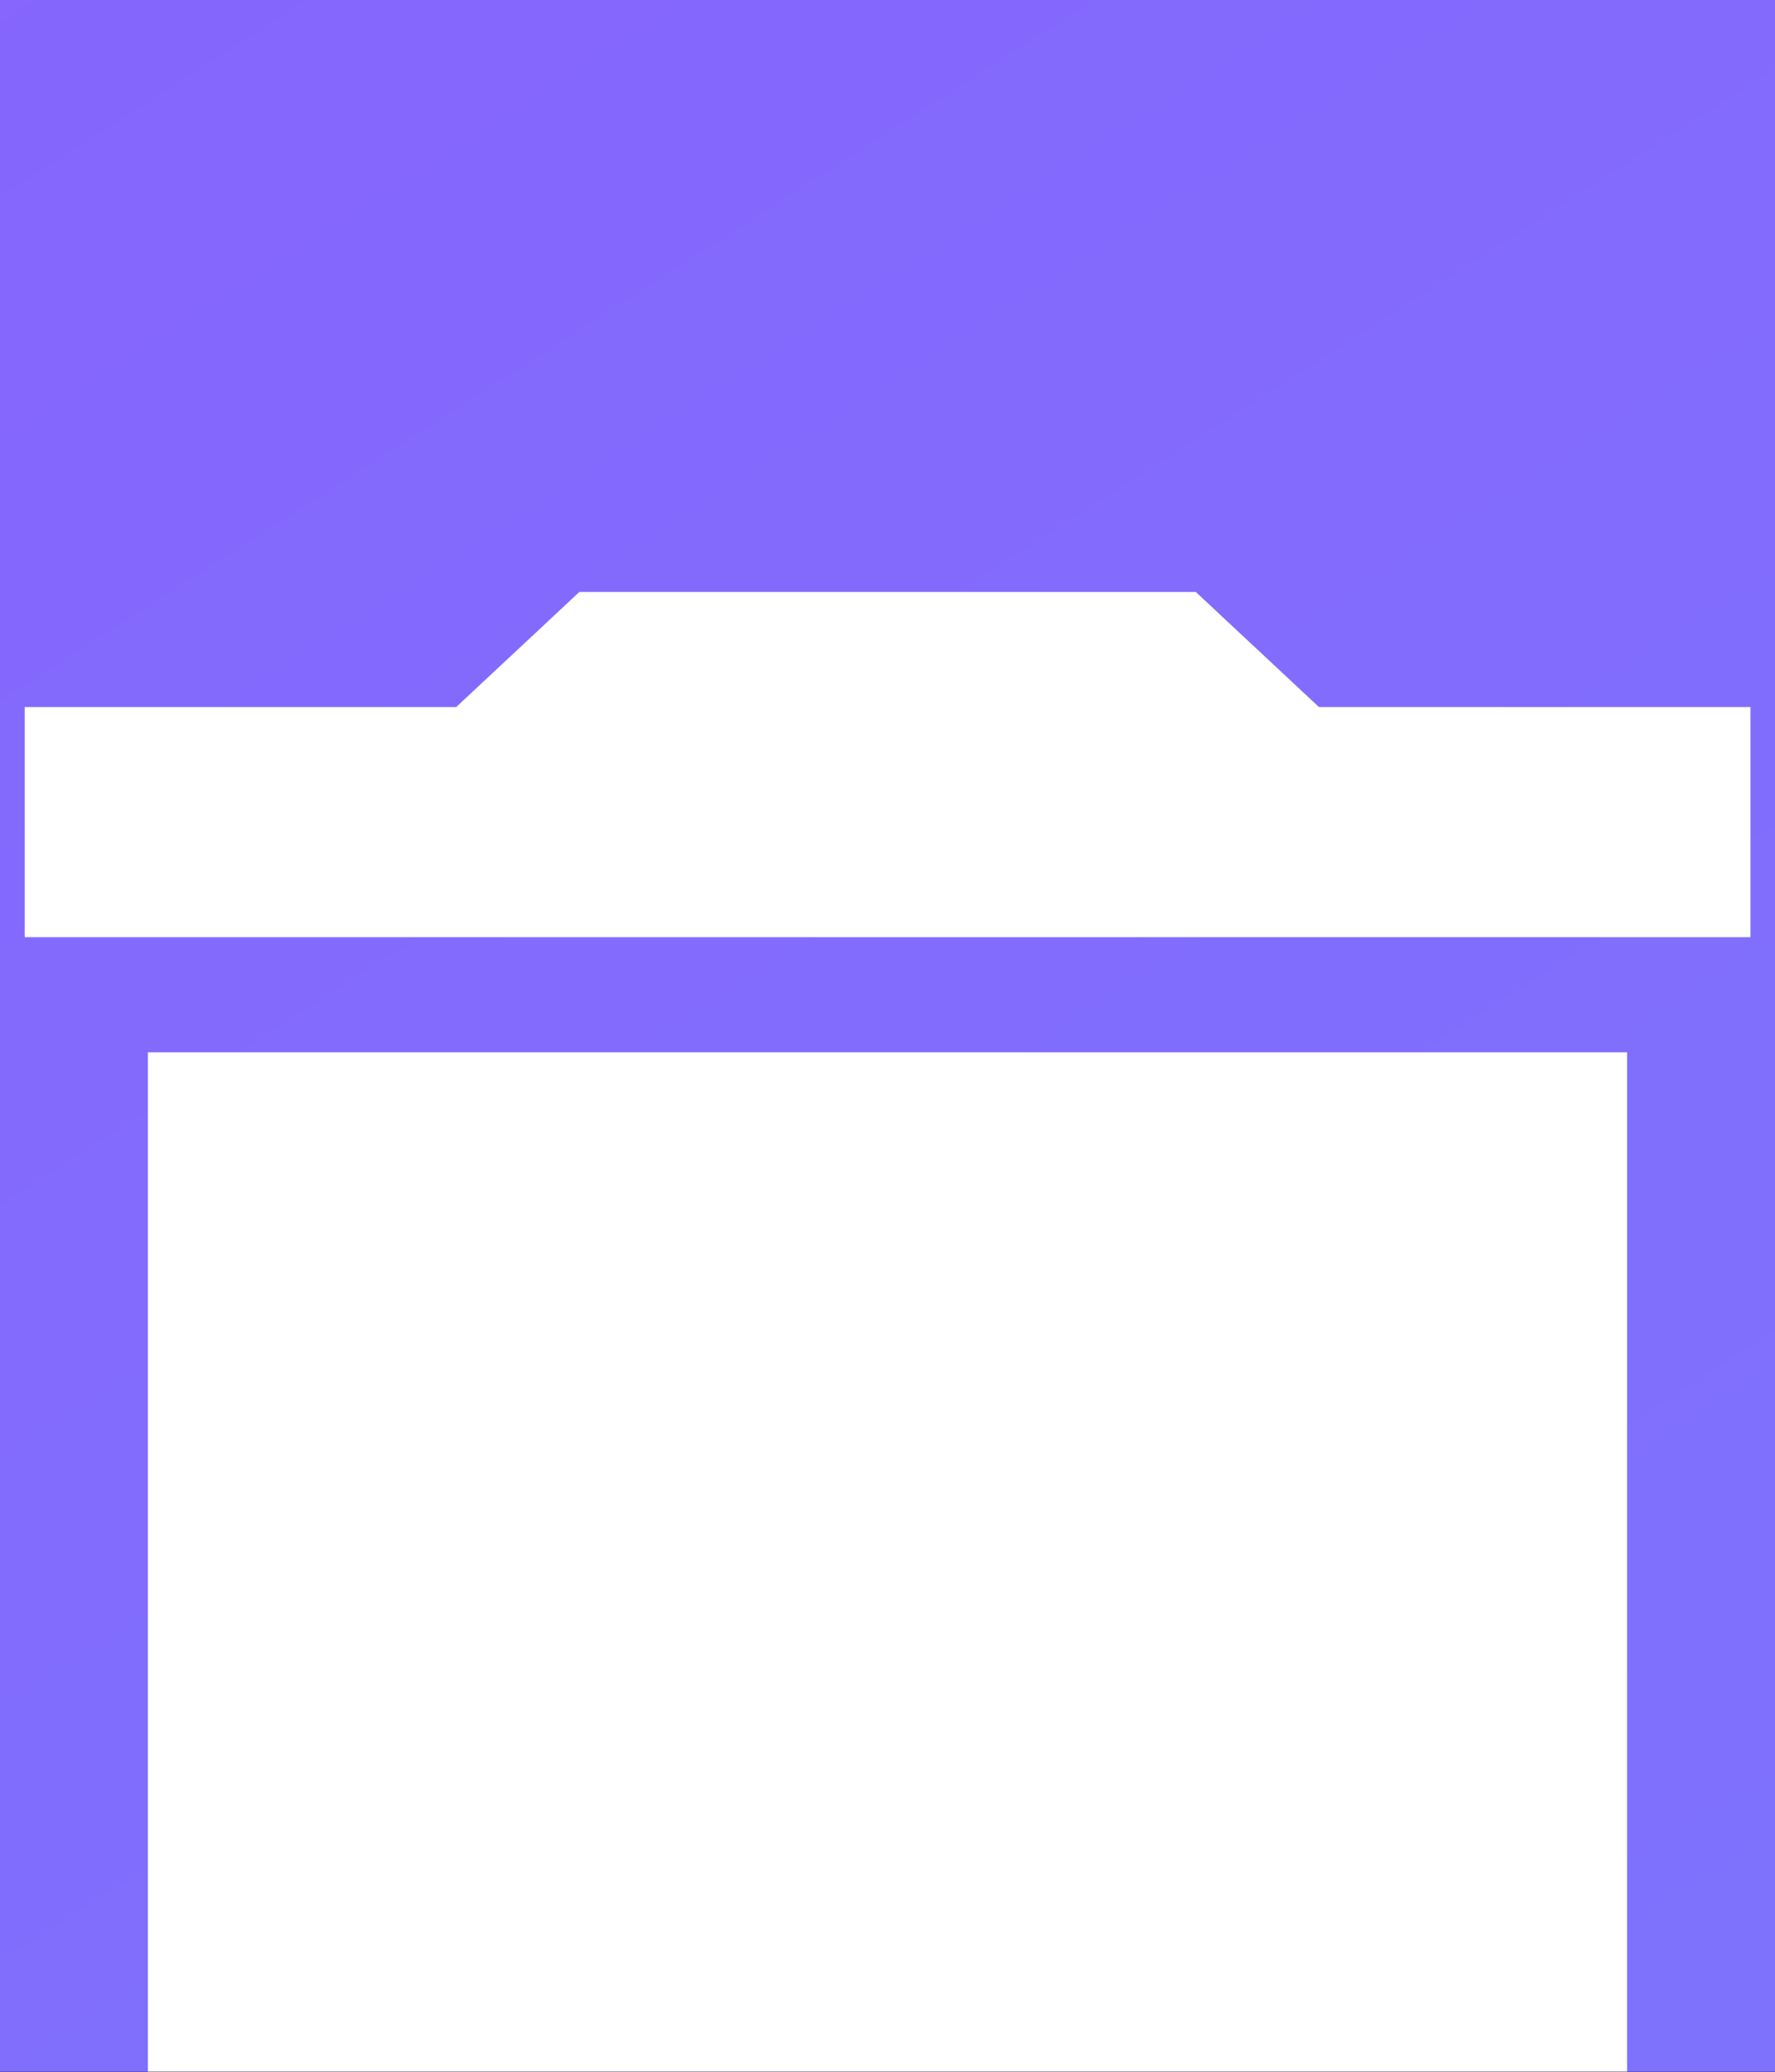 <svg width="12" height="14" viewBox="0 0 12 14" fill="none" xmlns="http://www.w3.org/2000/svg">
<rect width="12" height="14" fill="#F5F5F5"/>
<g id="&#208;&#146;&#208;&#184;&#208;&#180;&#208;&#176;&#208;&#187;&#208;&#184;&#209;&#130;&#208;&#184; &#208;&#154;&#208;&#176;&#209;&#130;&#208;&#181;&#208;&#179;&#208;&#190;&#209;&#128;&#209;&#150;&#209;&#142;" clip-path="url(#clip0_0_1)">
<rect width="1920" height="1028" transform="translate(-925 -549)" fill="#1E1E27"/>
<g id="Group 48096323">
<g id="Categories">
<g id="5">
<rect x="-613" y="-19" width="636" height="48" rx="3" fill="#24252E"/>
<rect x="-613" y="-19" width="636" height="48" rx="3" stroke="#323443" stroke-width="2"/>
<g id="Frame 48096322">
<g id="drag">
<g id="Group 48095796" opacity="0.5">
<path id="Vector" d="M2.312 -1.574C2.668 -1.649 3.054 -1.582 3.359 -1.381C3.7 -1.164 3.936 -0.79 3.985 -0.389C4.034 -0.02 3.928 0.365 3.696 0.655C3.45 0.972 3.061 1.171 2.659 1.185C2.245 1.204 1.828 1.026 1.556 0.714C1.27 0.396 1.148 -0.059 1.232 -0.479C1.331 -1.016 1.776 -1.466 2.312 -1.574Z" fill="white"/>
<path id="Vector_2" d="M2.475 3.613C2.796 3.583 3.126 3.666 3.391 3.849C3.738 4.084 3.969 4.482 3.996 4.9C4.029 5.309 3.867 5.727 3.569 6.01C3.296 6.275 2.909 6.417 2.528 6.395C2.123 6.375 1.733 6.166 1.491 5.841C1.228 5.498 1.143 5.029 1.264 4.615C1.413 4.075 1.917 3.657 2.475 3.613Z" fill="white"/>
<path id="Vector_3" d="M2.344 8.837C2.681 8.774 3.041 8.839 3.332 9.02C3.675 9.228 3.918 9.591 3.979 9.988C4.038 10.351 3.947 10.736 3.728 11.031C3.495 11.354 3.118 11.567 2.721 11.598C2.293 11.639 1.853 11.464 1.567 11.144C1.27 10.822 1.145 10.356 1.234 9.929C1.339 9.384 1.799 8.933 2.344 8.837Z" fill="white"/>
</g>
</g>
</g>
</g>
</g>
</g>
<rect id="bg popup" opacity="0.9" x="-925" y="-549" width="1920" height="1028" rx="4" fill="#15161B"/>
<g id="popup">
<g id="&#208;&#191;&#208;&#187;&#208;&#176;&#209;&#136;&#208;&#186;&#208;&#176;" filter="url(#filter0_d_0_1)">
<rect x="-165" y="-178" width="400" height="286" rx="4" fill="#272934"/>
</g>
<g id="2">
<g id="btn" filter="url(#filter1_d_0_1)">
<rect x="-141" y="-22" width="352" height="58" rx="4" fill="url(#paint0_linear_0_1)" shape-rendering="crispEdges"/>
<path id="delete" d="M1 12.444C1 13.304 1.746 14 2.667 14H9.334C10.255 14 11 13.304 11 12.444V3.111H1V12.444ZM11.834 0.778H8.917L8.084 0H3.917L3.084 0.778H0.167V2.333H11.834V0.778Z" fill="white"/>
</g>
</g>
</g>
</g>
<defs>
<filter id="filter0_d_0_1" x="-169" y="-178" width="408" height="294" filterUnits="userSpaceOnUse" color-interpolation-filters="sRGB">
<feFlood flood-opacity="0" result="BackgroundImageFix"/>
<feColorMatrix in="SourceAlpha" type="matrix" values="0 0 0 0 0 0 0 0 0 0 0 0 0 0 0 0 0 0 127 0" result="hardAlpha"/>
<feOffset dy="4"/>
<feGaussianBlur stdDeviation="2"/>
<feComposite in2="hardAlpha" operator="out"/>
<feColorMatrix type="matrix" values="0 0 0 0 0 0 0 0 0 0 0 0 0 0 0 0 0 0 0.04 0"/>
<feBlend mode="normal" in2="BackgroundImageFix" result="effect1_dropShadow_0_1"/>
<feBlend mode="normal" in="SourceGraphic" in2="effect1_dropShadow_0_1" result="shape"/>
</filter>
<filter id="filter1_d_0_1" x="-148" y="-25" width="366" height="72" filterUnits="userSpaceOnUse" color-interpolation-filters="sRGB">
<feFlood flood-opacity="0" result="BackgroundImageFix"/>
<feColorMatrix in="SourceAlpha" type="matrix" values="0 0 0 0 0 0 0 0 0 0 0 0 0 0 0 0 0 0 127 0" result="hardAlpha"/>
<feOffset dy="4"/>
<feGaussianBlur stdDeviation="3.5"/>
<feComposite in2="hardAlpha" operator="out"/>
<feColorMatrix type="matrix" values="0 0 0 0 0 0 0 0 0 0 0 0 0 0 0 0 0 0 0.08 0"/>
<feBlend mode="normal" in2="BackgroundImageFix" result="effect1_dropShadow_0_1"/>
<feBlend mode="normal" in="SourceGraphic" in2="effect1_dropShadow_0_1" result="shape"/>
</filter>
<linearGradient id="paint0_linear_0_1" x1="-141" y1="9.9" x2="-38.685" y2="169.733" gradientUnits="userSpaceOnUse">
<stop stop-color="#A139FD"/>
<stop offset="1" stop-color="#50BDFC"/>
</linearGradient>
<clipPath id="clip0_0_1">
<rect width="1920" height="1028" fill="white" transform="translate(-925 -549)"/>
</clipPath>
</defs>
</svg>
